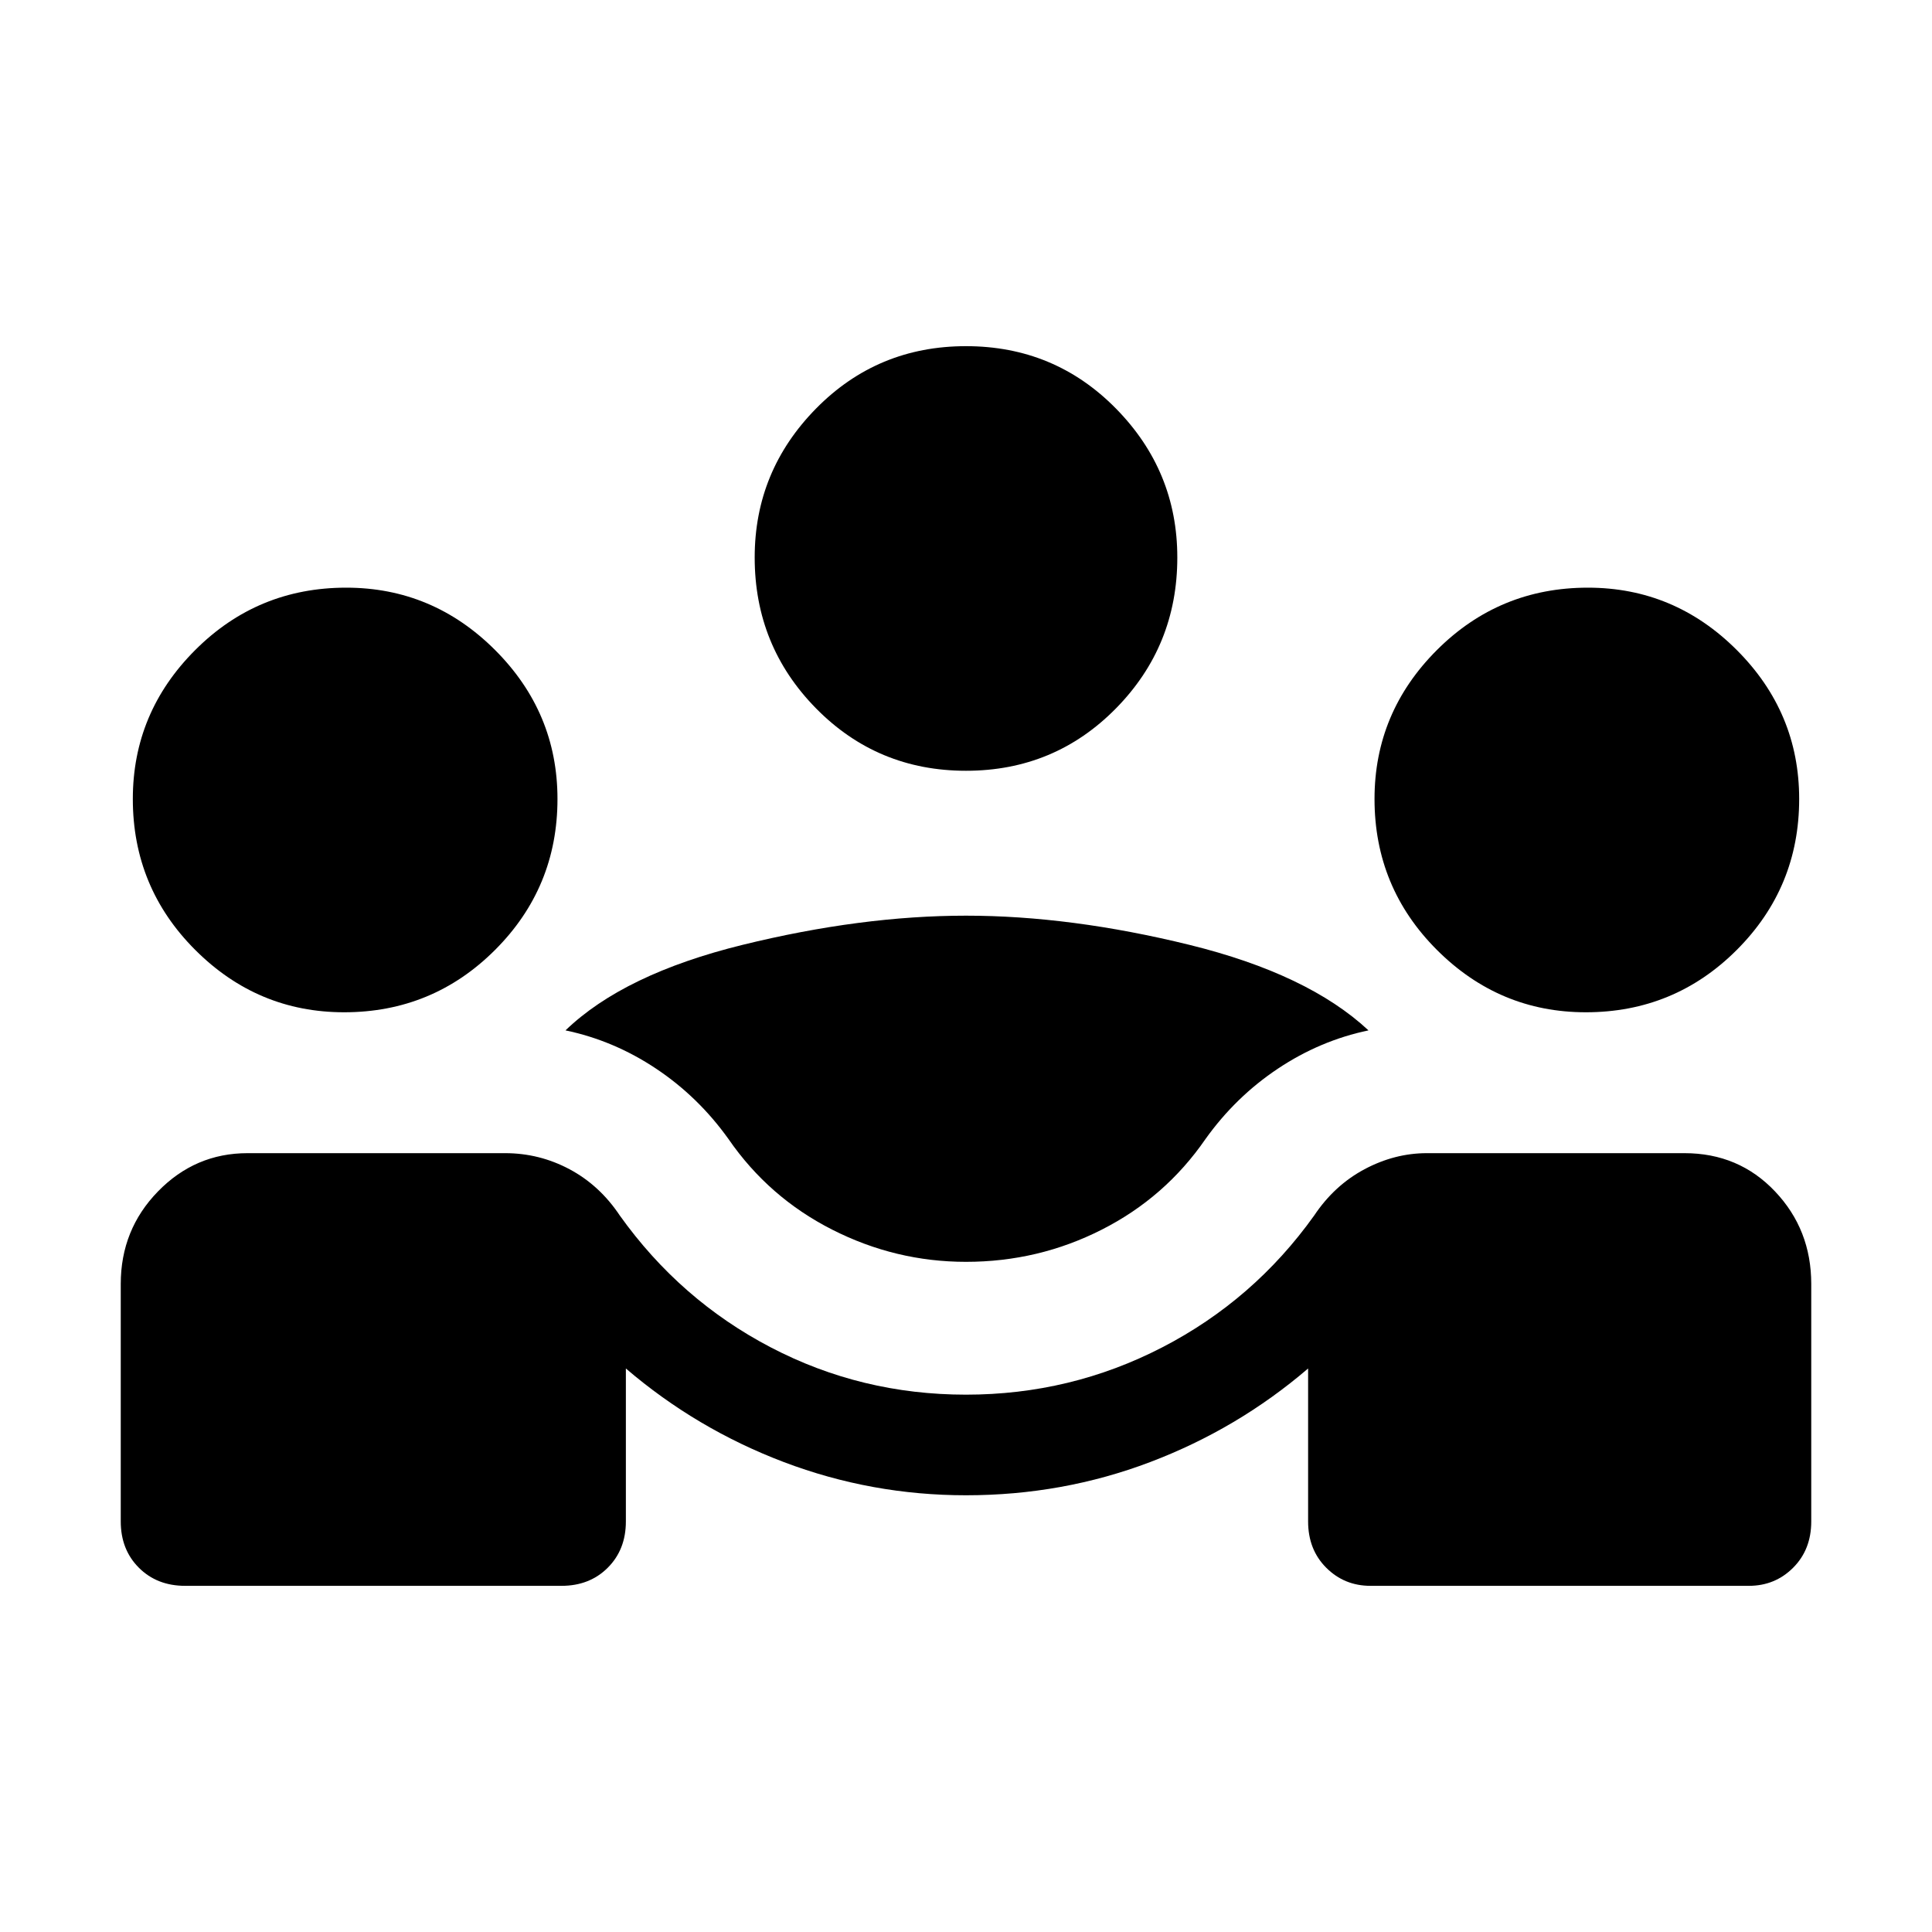 <svg xmlns="http://www.w3.org/2000/svg" height="40" width="40"><path d="M3.833 32.833q-.583 0-.958-.375T2.5 31.5v-4.917q0-1.125.771-1.916.771-.792 1.854-.792h5.333q.709 0 1.334.333.625.334 1.041.959 1.25 1.75 3.125 2.729 1.875.979 4.042.979t4.062-.979q1.896-.979 3.146-2.729.417-.625 1.042-.959.625-.333 1.292-.333h5.333q1.125 0 1.875.792.75.791.75 1.916V31.5q0 .583-.375.958t-.917.375h-7.833q-.542 0-.917-.375t-.375-.958v-3.167q-1.458 1.25-3.271 1.938-1.812.687-3.812.687-1.958 0-3.771-.687-1.812-.688-3.271-1.938V31.5q0 .583-.375.958t-.958.375ZM20 26.125q-1.458 0-2.771-.667-1.312-.666-2.146-1.875-.625-.875-1.5-1.458t-1.875-.792q1.209-1.166 3.667-1.771 2.458-.604 4.625-.604t4.625.604q2.458.605 3.708 1.771-1 .209-1.875.792-.875.583-1.5 1.458-.833 1.209-2.146 1.875-1.312.667-2.812.667ZM7.125 20.958q-1.792 0-3.083-1.291-1.292-1.292-1.292-3.125 0-1.792 1.292-3.084 1.291-1.291 3.125-1.291 1.791 0 3.083 1.291 1.292 1.292 1.292 3.084 0 1.833-1.292 3.125-1.292 1.291-3.125 1.291Zm25.708 0q-1.791 0-3.083-1.291-1.292-1.292-1.292-3.125 0-1.792 1.292-3.084 1.292-1.291 3.125-1.291 1.792 0 3.083 1.291 1.292 1.292 1.292 3.084 0 1.833-1.292 3.125-1.291 1.291-3.125 1.291Zm-12.833-5q-1.833 0-3.104-1.291-1.271-1.292-1.271-3.125 0-1.792 1.271-3.084Q18.167 7.167 20 7.167q1.833 0 3.104 1.291 1.271 1.292 1.271 3.084 0 1.833-1.271 3.125-1.271 1.291-3.104 1.291Z"/></svg>